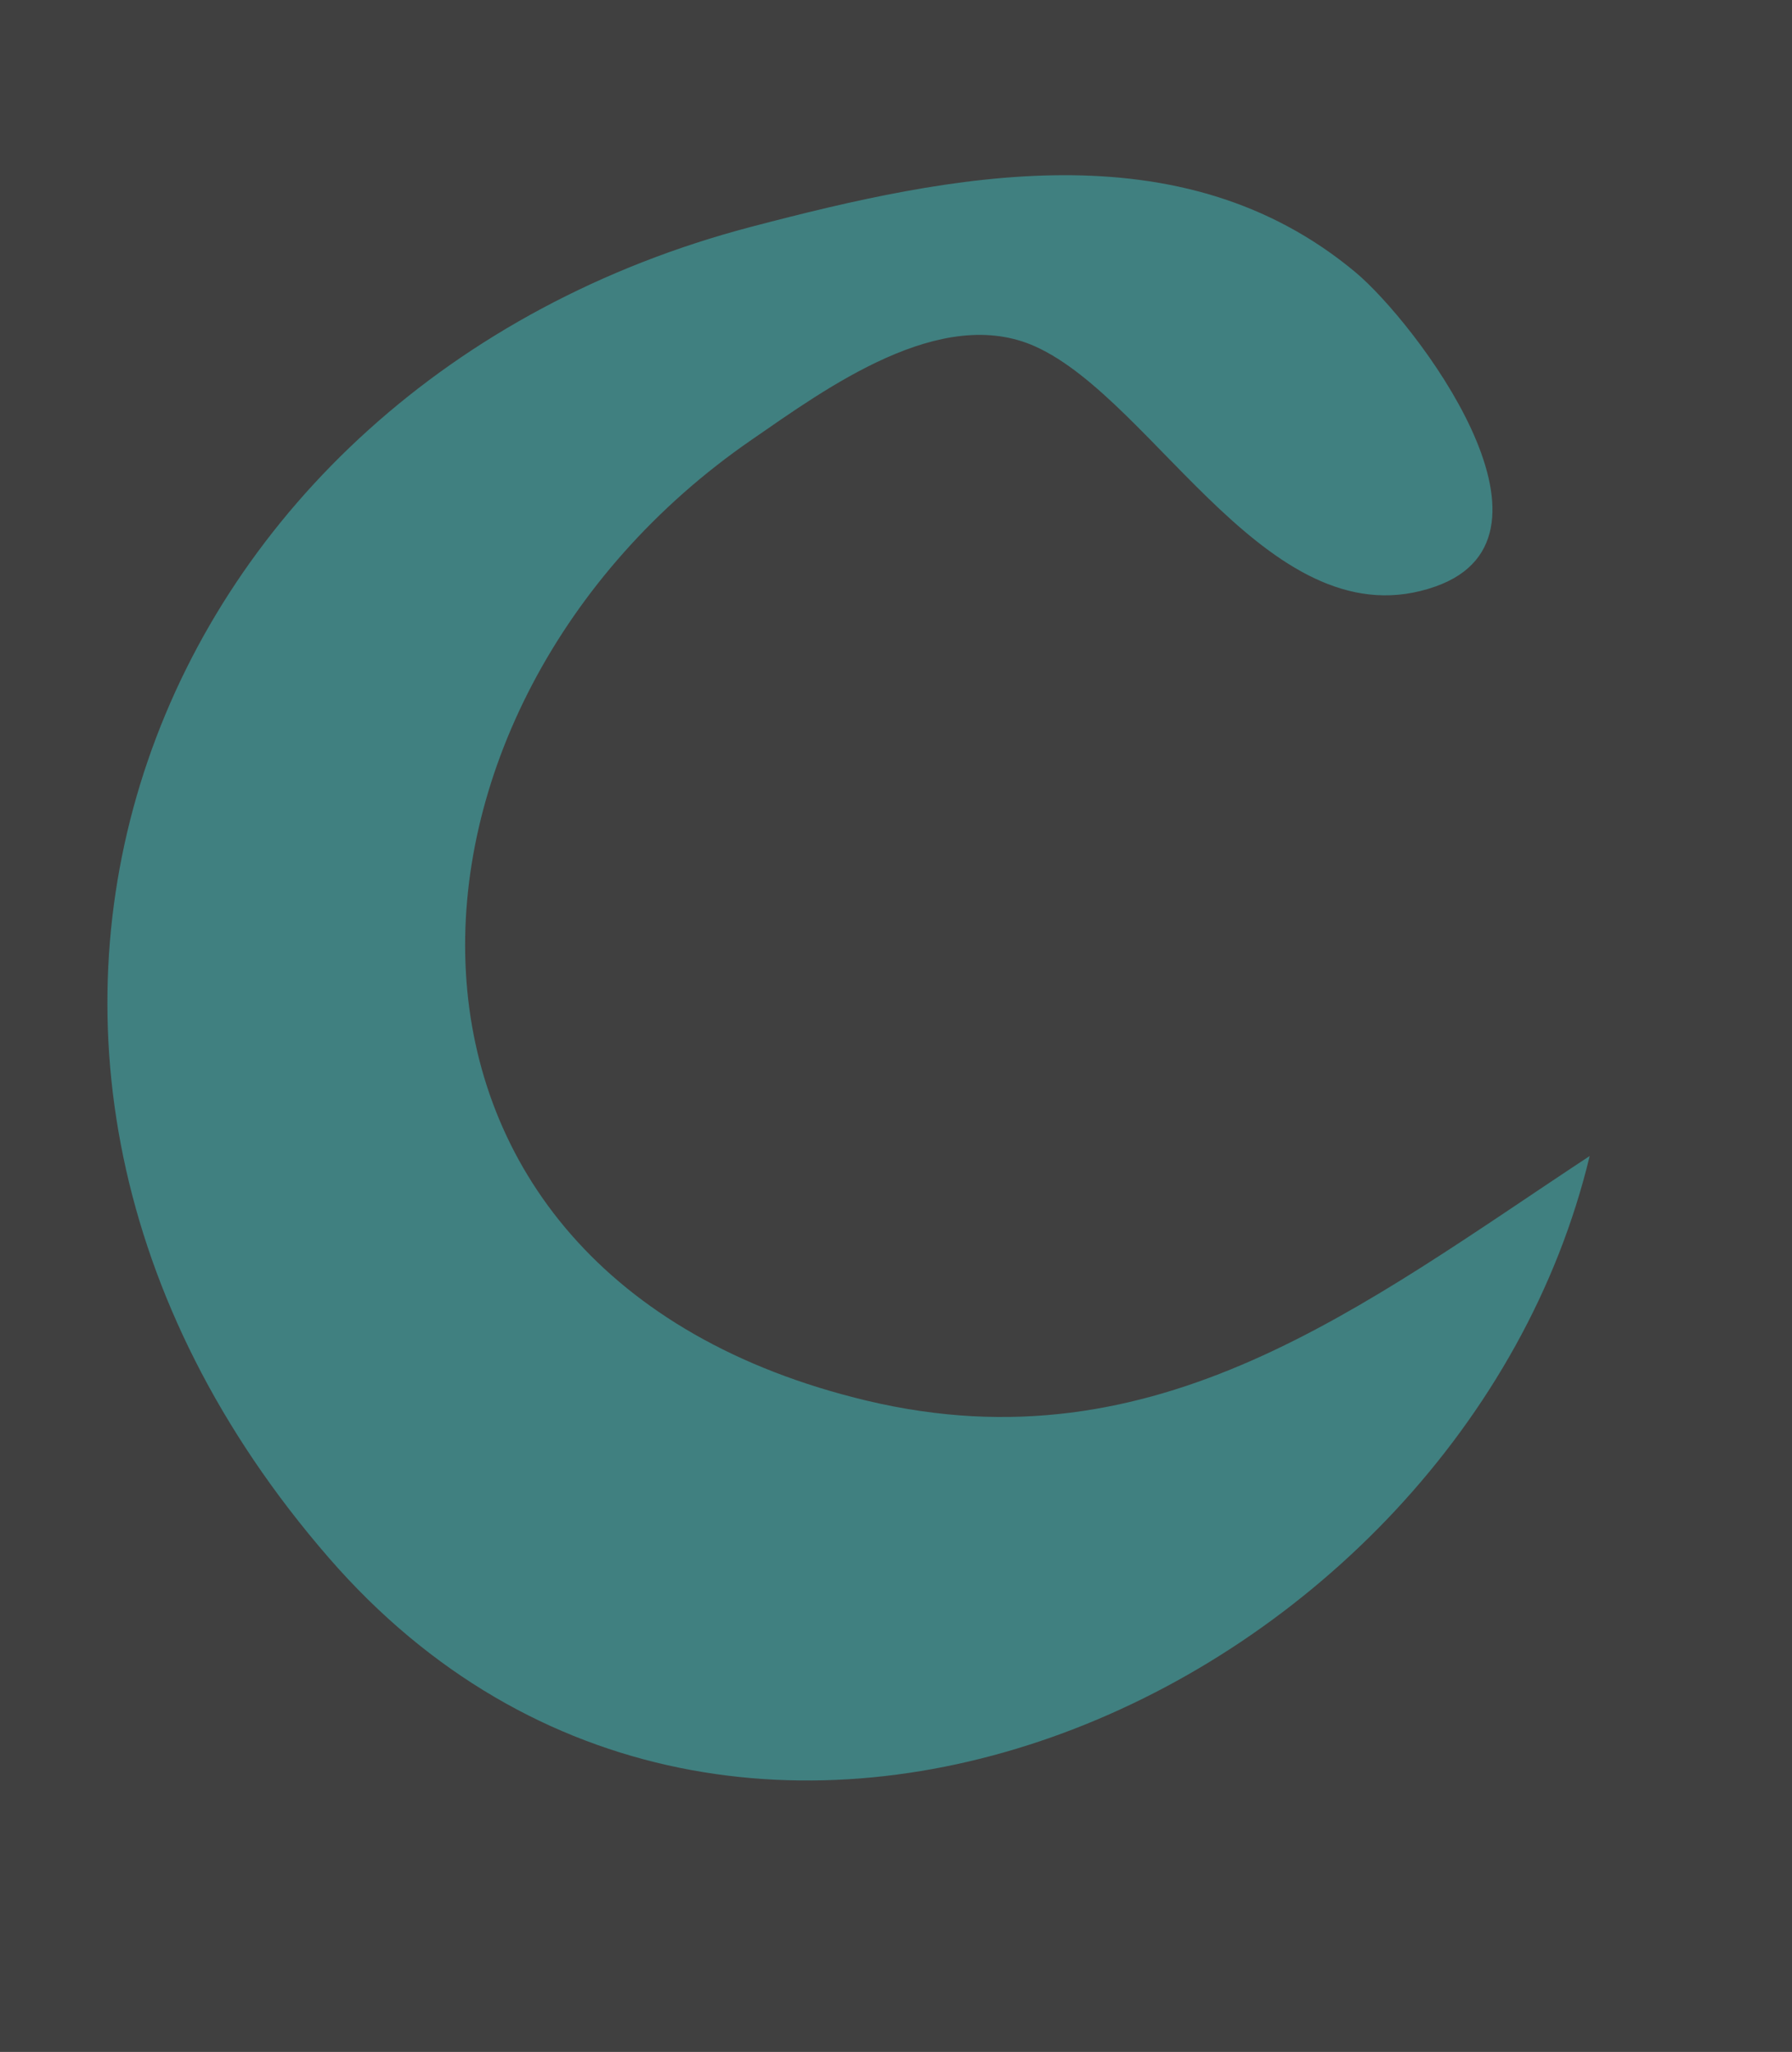 <?xml version="1.0" encoding="iso-8859-1"?>
<!-- Generator: Adobe Illustrator 11 Build 196, SVG Export Plug-In . SVG Version: 6.0.0 Build 78)  -->
<!DOCTYPE svg PUBLIC "-//W3C//DTD SVG 1.0//EN"    "http://www.w3.org/TR/2001/REC-SVG-20010904/DTD/svg10.dtd">
<svg  xmlns="http://www.w3.org/2000/svg" xmlns:xlink="http://www.w3.org/1999/xlink" xmlns:a="http://ns.adobe.com/AdobeSVGViewerExtensions/3.0/"
	 width="87.324" height="100" viewBox="0 0 87.324 100" style="overflow:visible;enable-background:new 0 0 87.324 100"
	 xml:space="preserve">
		<g id="Layer_1">
			<rect style="fill:#FFFFFF;" width="87.324" height="100"/> 
			<rect style="fill:#404040;" width="87.324" height="100"/> 
			<path style="fill:#408080;" d="M77.465,56.338C66.408,63.62,56.396,71.633,42.253,68.264
				c-25.814-6.147-24.438-33.864-5.634-46.826c3.629-2.501,9.234-6.636,13.845-4.546c5.882,2.666,11.504,14.531,19.504,11.684
				c6.933-2.467-1.035-12.904-3.919-15.31c-8.521-7.108-19.724-4.76-29.43-2.216C7.227,18.756-5.55,51.062,16.028,75.925
				C35.818,98.727,71.203,82.398,77.465,56.338z"/>
		</g>
	</svg>
